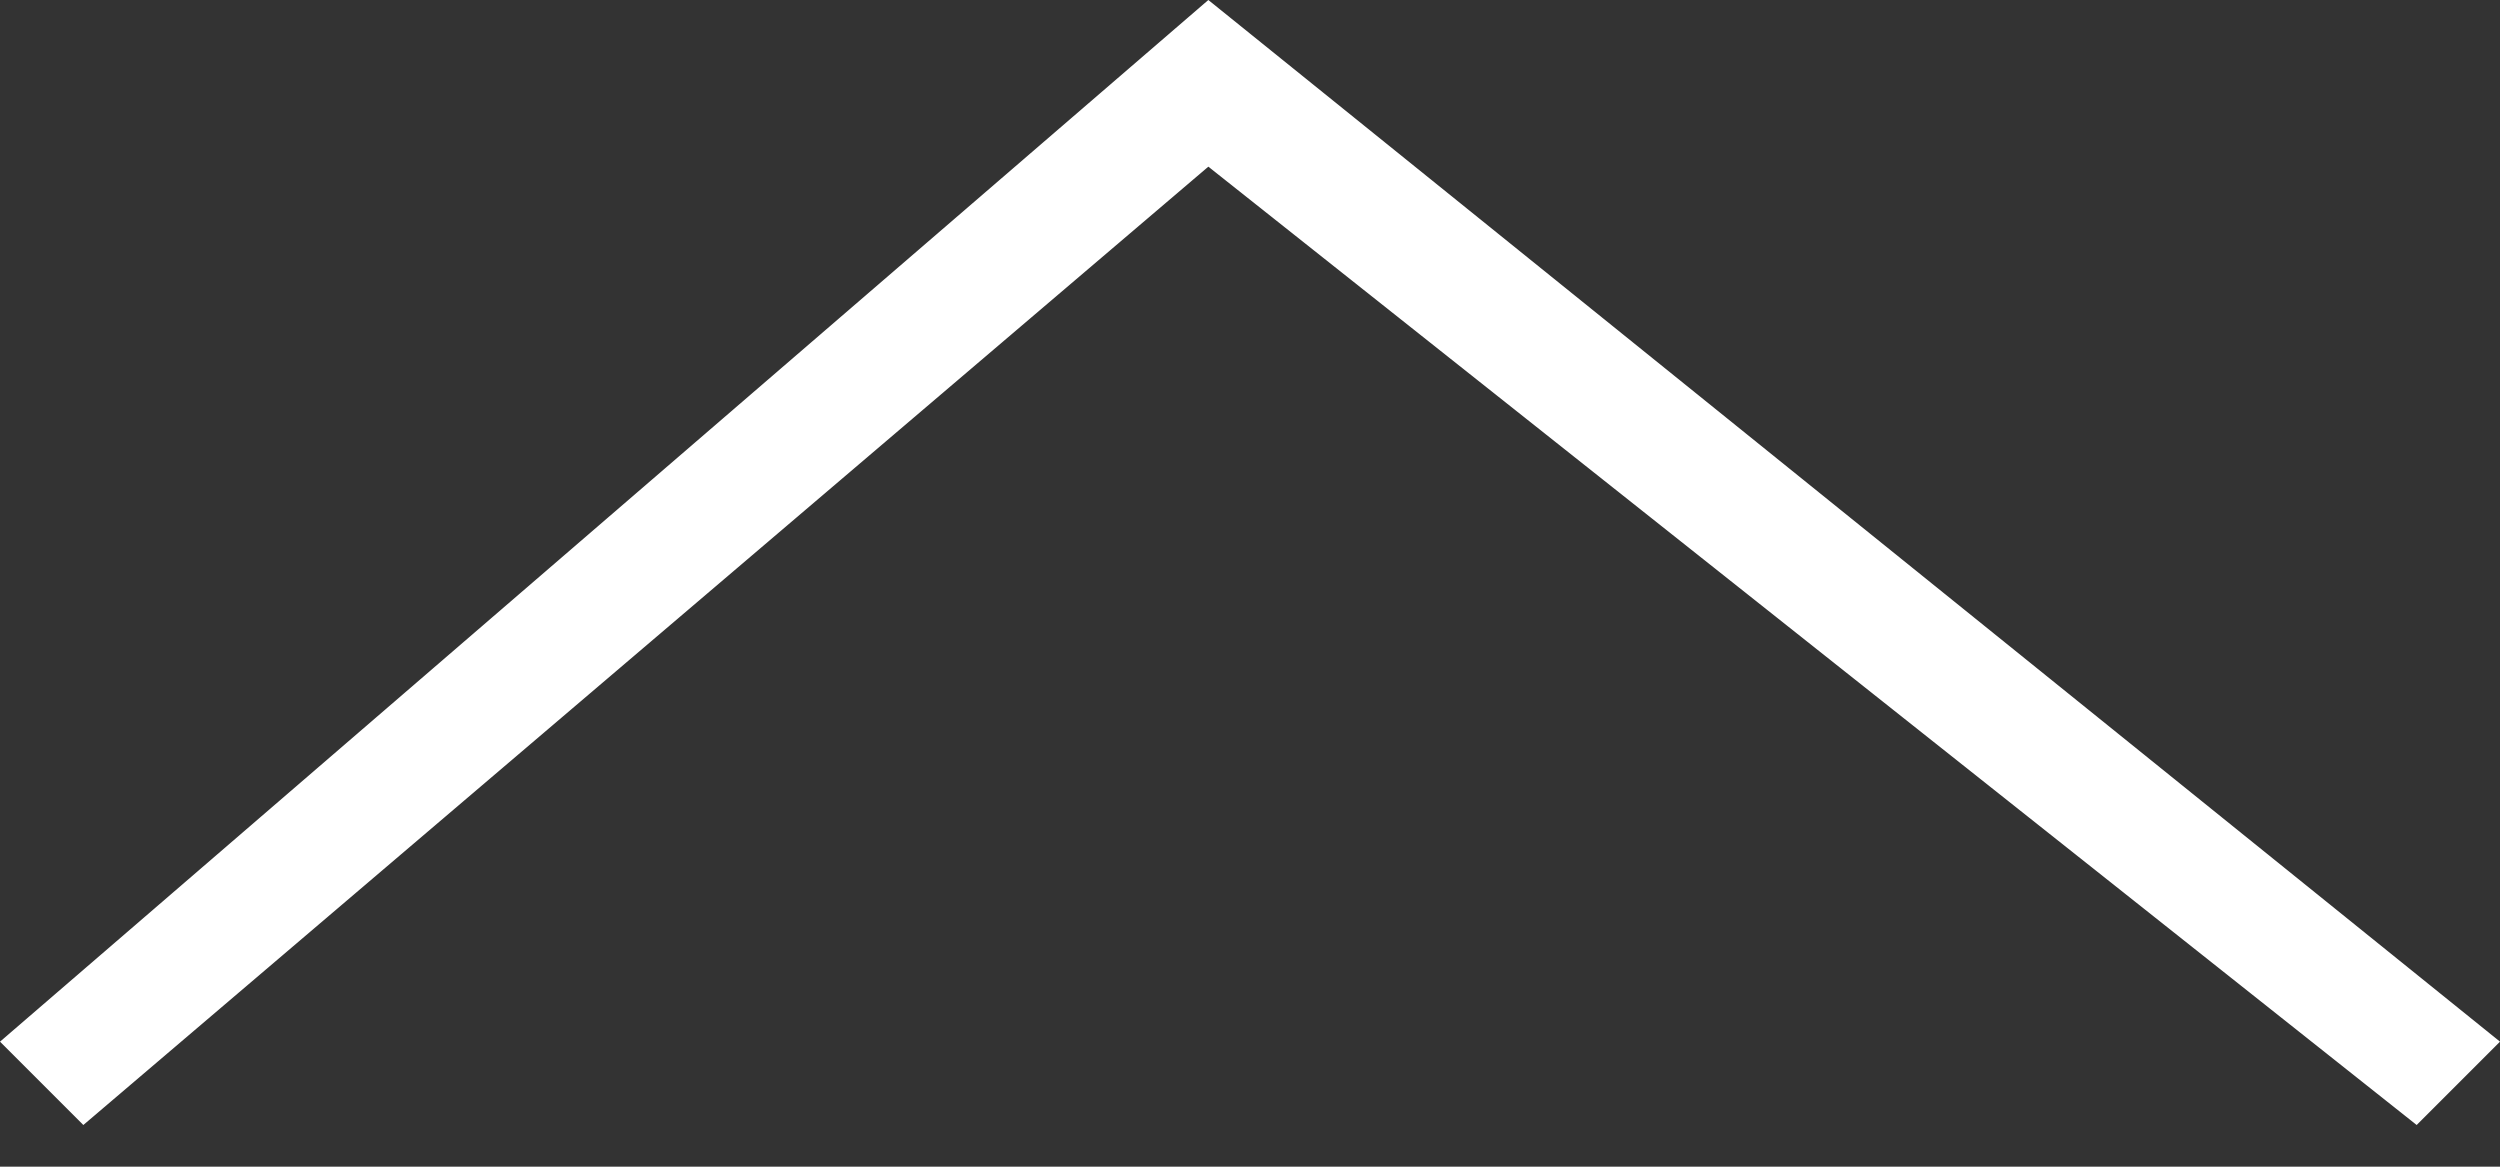 <svg width="30" height="14" viewBox="0 0 30 14" fill="none" xmlns="http://www.w3.org/2000/svg">
<rect x="0" y="0" width="30" height="14" fill="#333333" stroke="none"/>
<path id="Vector 2" d="M30 12.5L14.5 0L0 12.5L1 13.5L14.5 2L29 13.5L30 12.5Z" fill="white"/>
</svg>
